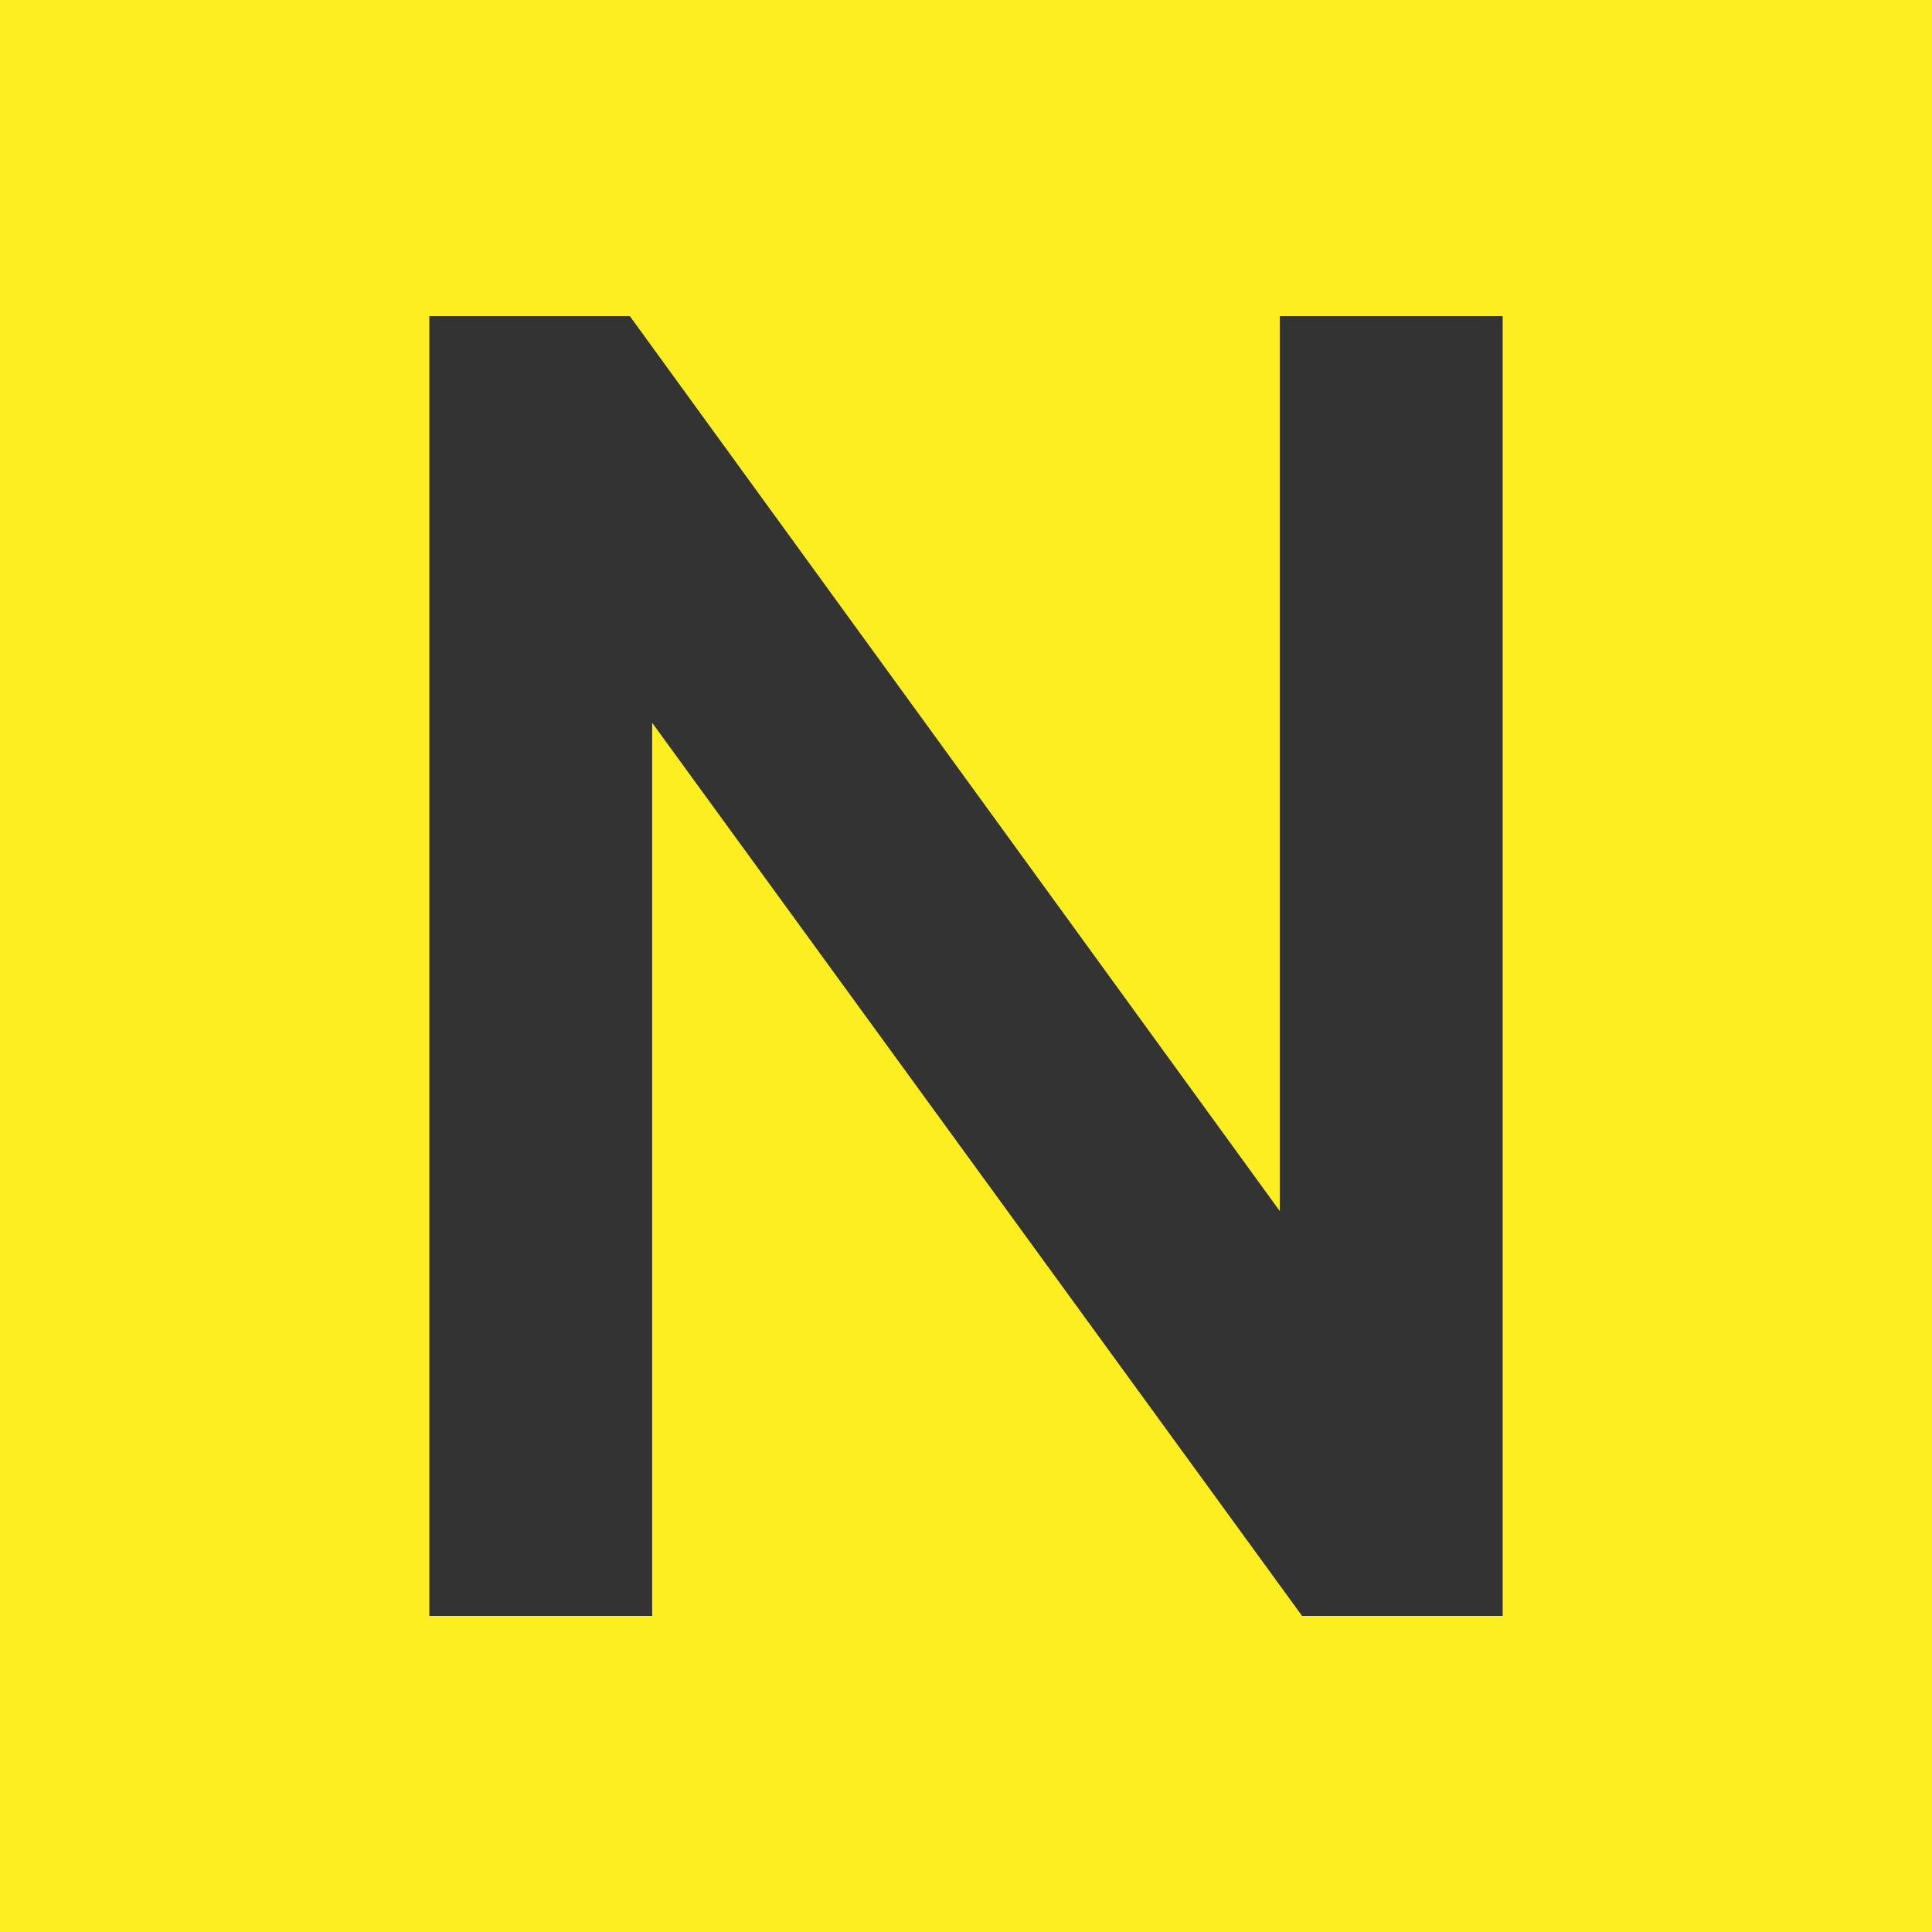 <?xml version="1.0" encoding="UTF-8"?><svg xmlns="http://www.w3.org/2000/svg" viewBox="0 0 180 180"><defs><style>.cls-1{fill:none;isolation:isolate;}.cls-2{fill:#333;}.cls-3{fill:#fcee21;mix-blend-mode:multiply;}</style></defs><g class="cls-1"><g id="Layer_1"><rect class="cls-3" x="0" y="0" width="180" height="180"/><polygon class="cls-2" points="119.24 112.84 58.68 29.45 40 29.45 40 150.55 60.76 150.55 60.76 67.34 121.31 150.55 140 150.55 140 29.45 119.24 29.45 119.24 112.84"/></g></g></svg>